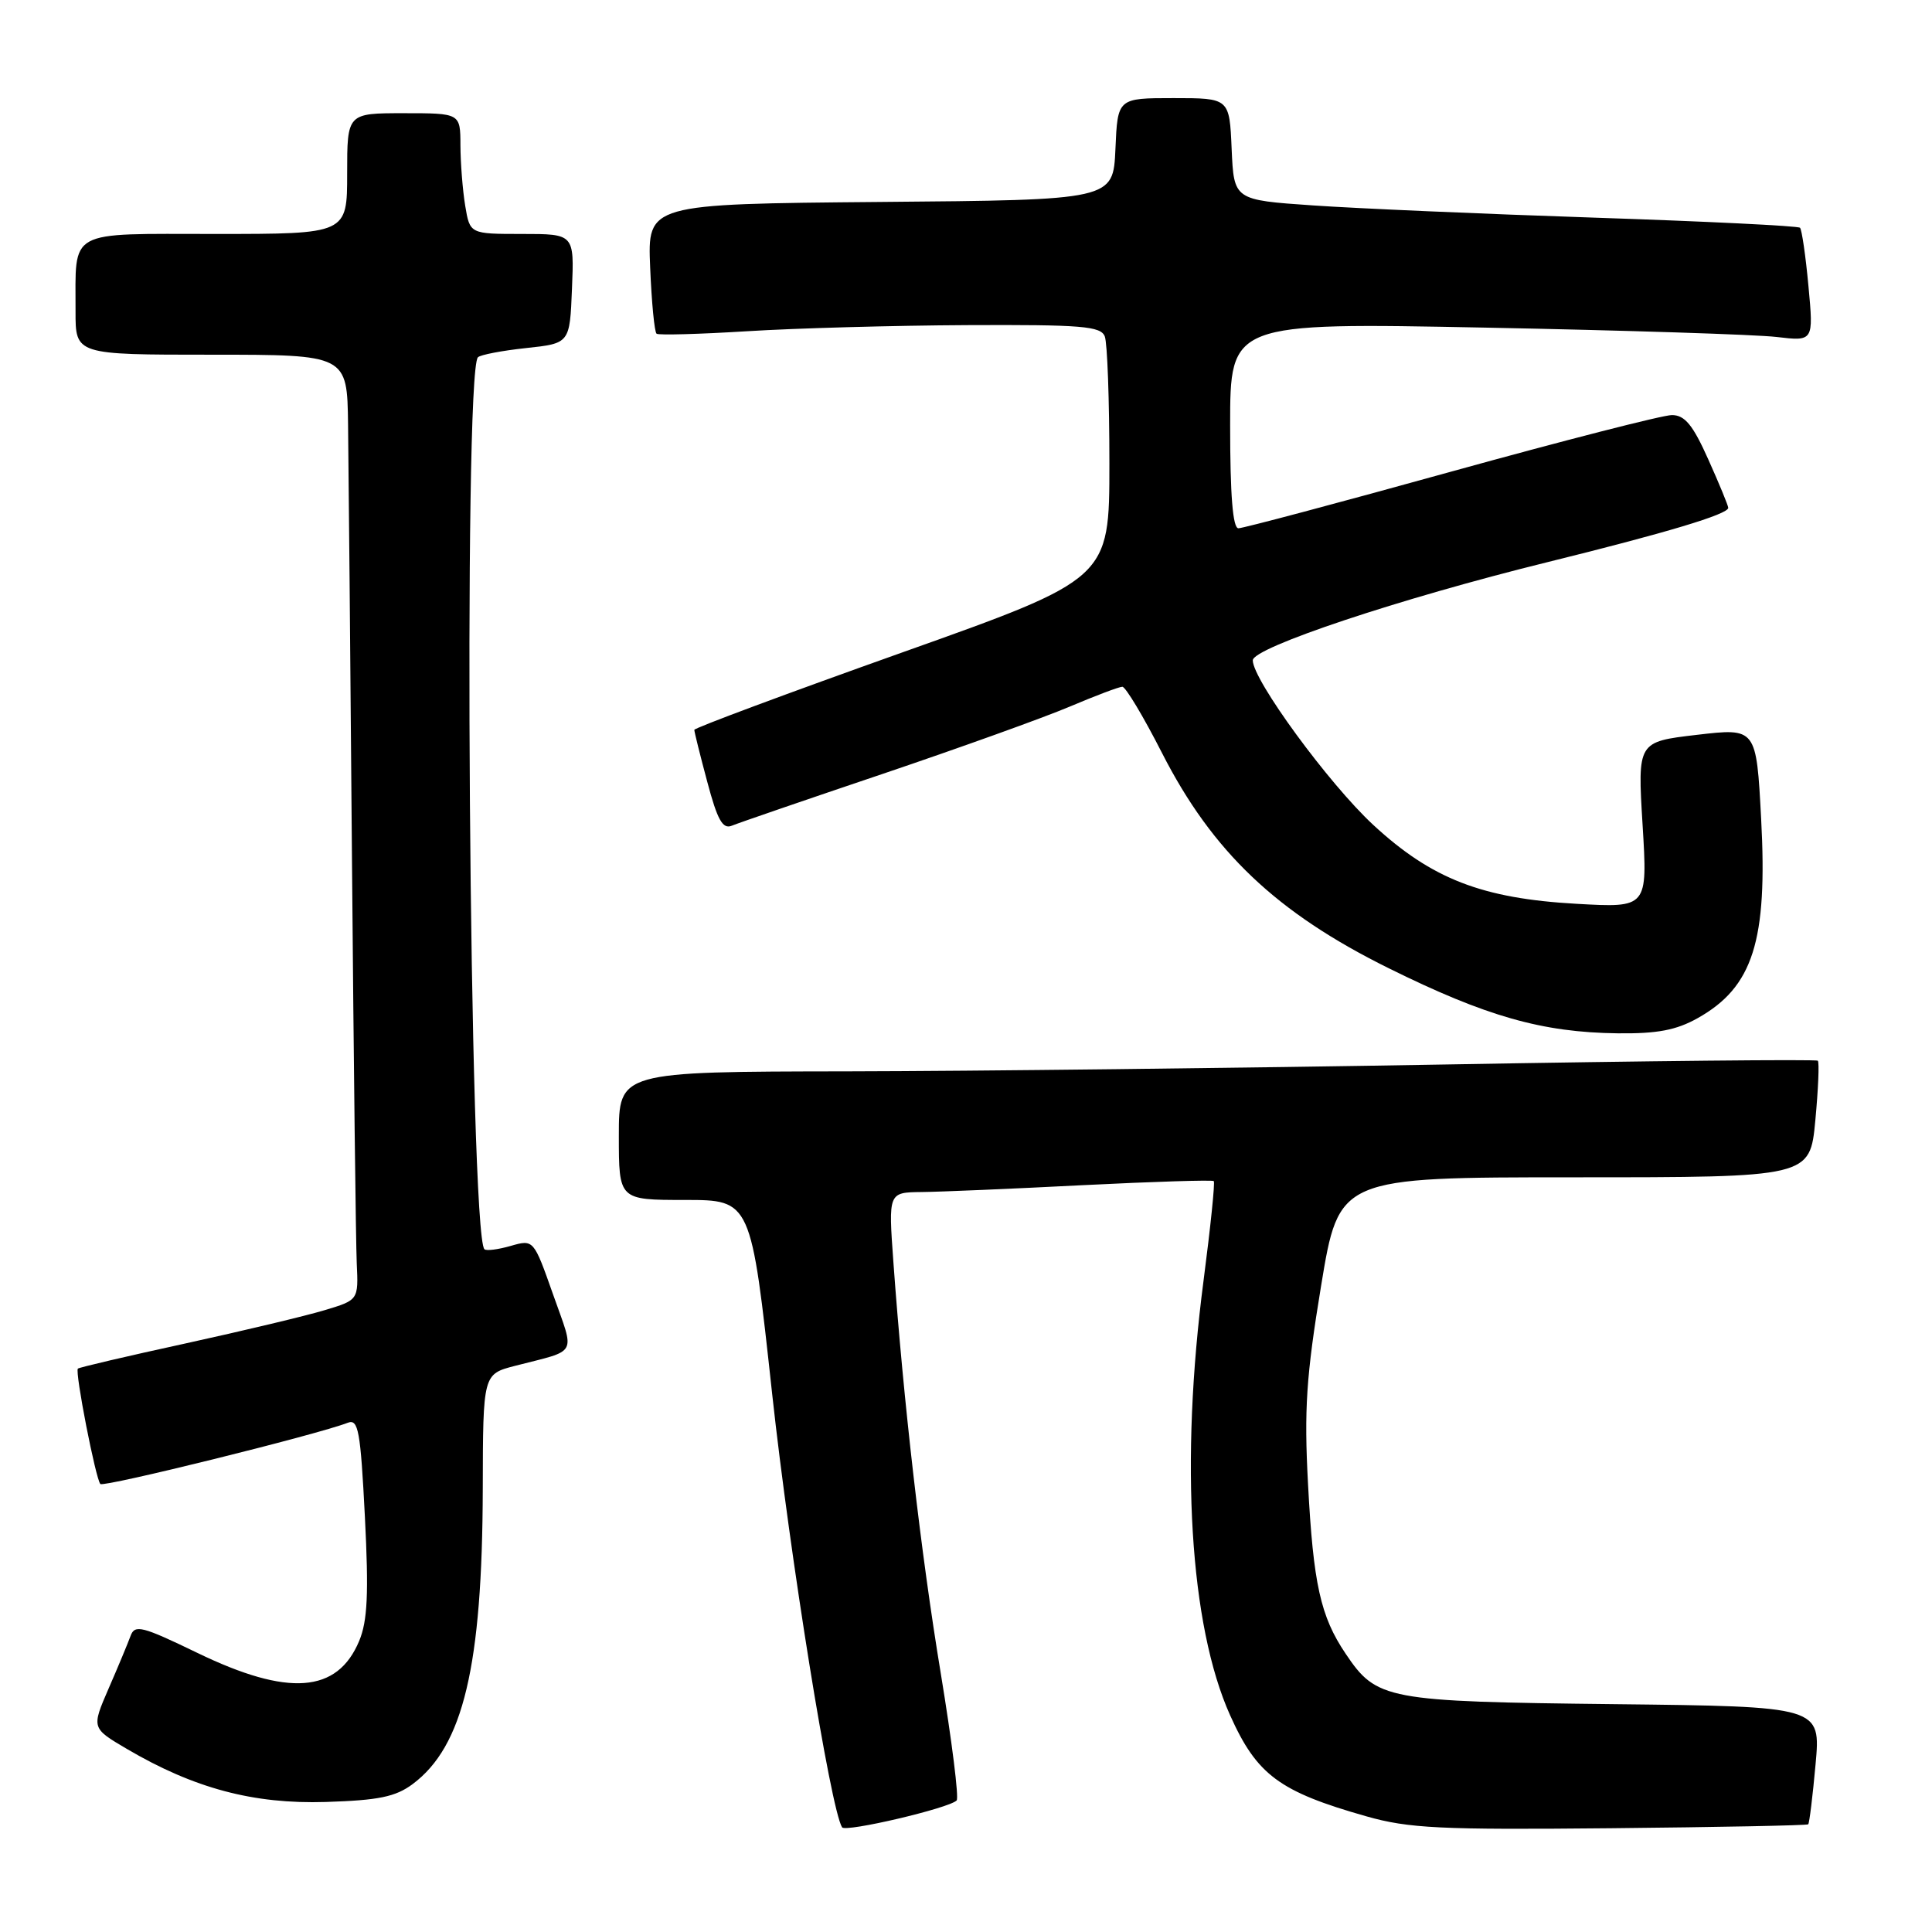 <?xml version="1.0" encoding="UTF-8" standalone="no"?>
<!DOCTYPE svg PUBLIC "-//W3C//DTD SVG 1.1//EN" "http://www.w3.org/Graphics/SVG/1.1/DTD/svg11.dtd" >
<svg xmlns="http://www.w3.org/2000/svg" xmlns:xlink="http://www.w3.org/1999/xlink" version="1.1" viewBox="0 0 256 256">
 <g >
 <path fill="currentColor"
d=" M 126.76 238.57 C 127.08 238.25 126.13 230.68 124.66 221.75 C 122.03 205.86 119.72 185.79 118.38 167.25 C 117.71 158.00 117.71 158.00 122.11 157.95 C 124.52 157.93 134.15 157.52 143.50 157.04 C 152.85 156.57 160.65 156.33 160.83 156.50 C 161.01 156.68 160.40 162.60 159.48 169.66 C 156.33 193.75 157.65 215.37 162.99 227.27 C 166.54 235.19 169.52 237.40 181.04 240.67 C 186.67 242.27 190.82 242.47 213.42 242.25 C 227.67 242.11 239.45 241.88 239.60 241.73 C 239.75 241.58 240.19 238.01 240.57 233.79 C 241.27 226.12 241.27 226.12 213.88 225.81 C 183.61 225.47 182.42 225.24 178.30 219.12 C 174.97 214.18 174.02 209.89 173.32 196.64 C 172.79 186.77 173.08 182.35 175.05 170.39 C 177.42 156.00 177.42 156.00 208.63 156.00 C 239.83 156.00 239.83 156.00 240.54 148.46 C 240.93 144.31 241.08 140.75 240.87 140.55 C 240.67 140.35 218.45 140.57 191.50 141.05 C 164.55 141.52 128.89 141.93 112.25 141.96 C 82.00 142.00 82.00 142.00 82.00 150.50 C 82.00 159.00 82.00 159.00 90.76 159.00 C 99.52 159.00 99.52 159.00 102.32 184.75 C 104.67 206.29 110.05 239.66 111.58 242.13 C 112.01 242.82 125.72 239.61 126.76 238.57 Z  M 54.68 236.40 C 61.39 231.39 63.91 220.79 63.97 197.29 C 64.00 182.08 64.00 182.08 68.25 180.98 C 76.70 178.80 76.19 179.76 73.30 171.56 C 70.71 164.22 70.71 164.22 67.67 165.09 C 66.00 165.57 64.44 165.77 64.19 165.53 C 62.19 163.52 61.35 49.31 63.33 47.34 C 63.66 47.01 66.53 46.46 69.71 46.12 C 75.50 45.50 75.50 45.50 75.79 38.25 C 76.09 31.00 76.09 31.00 69.17 31.00 C 62.26 31.00 62.26 31.00 61.64 27.25 C 61.30 25.19 61.02 21.59 61.01 19.25 C 61.00 15.00 61.00 15.00 53.50 15.00 C 46.00 15.00 46.00 15.00 46.00 23.00 C 46.00 31.00 46.00 31.00 28.62 31.00 C 8.69 31.00 10.04 30.26 10.01 41.25 C 10.00 47.00 10.00 47.00 28.00 47.00 C 46.00 47.00 46.00 47.00 46.12 56.25 C 46.19 61.34 46.42 87.33 46.64 114.00 C 46.86 140.68 47.15 164.70 47.27 167.38 C 47.50 172.26 47.50 172.26 43.00 173.61 C 40.52 174.36 32.22 176.34 24.55 178.02 C 16.88 179.69 10.47 181.19 10.32 181.35 C 9.90 181.76 12.69 196.03 13.30 196.64 C 13.76 197.09 42.07 190.09 46.09 188.52 C 47.48 187.99 47.77 189.58 48.35 200.97 C 48.87 211.18 48.70 214.78 47.59 217.44 C 44.70 224.36 38.19 224.84 26.16 219.02 C 18.82 215.47 17.86 215.22 17.30 216.77 C 16.95 217.72 15.65 220.86 14.39 223.74 C 12.12 228.98 12.12 228.98 16.81 231.74 C 25.71 236.97 33.58 239.07 43.18 238.77 C 50.16 238.55 52.41 238.09 54.68 236.40 Z  M 224.95 134.91 C 232.29 130.79 234.23 124.68 233.36 108.48 C 232.72 96.45 232.72 96.45 224.85 97.37 C 216.98 98.29 216.98 98.29 217.65 109.29 C 218.32 120.29 218.32 120.29 208.91 119.76 C 196.39 119.06 189.70 116.46 181.97 109.31 C 176.08 103.86 166.00 90.09 166.00 87.50 C 166.00 85.81 185.50 79.31 205.00 74.50 C 220.84 70.59 229.00 68.14 229.00 67.29 C 229.00 67.00 227.81 64.11 226.36 60.88 C 224.31 56.29 223.24 55.00 221.53 55.00 C 220.32 55.00 207.15 58.38 192.26 62.50 C 177.38 66.63 164.70 70.00 164.10 70.00 C 163.35 70.00 163.00 65.61 163.00 56.38 C 163.00 42.75 163.00 42.75 196.75 43.41 C 215.31 43.77 232.71 44.33 235.40 44.65 C 240.31 45.23 240.31 45.23 239.63 37.92 C 239.26 33.91 238.75 30.42 238.51 30.18 C 238.27 29.93 226.01 29.33 211.28 28.84 C 196.55 28.35 179.78 27.62 174.00 27.22 C 163.50 26.50 163.50 26.50 163.20 19.75 C 162.91 13.00 162.91 13.00 155.50 13.00 C 148.09 13.00 148.09 13.00 147.80 19.75 C 147.50 26.50 147.50 26.50 116.65 26.76 C 85.80 27.03 85.80 27.03 86.15 35.43 C 86.34 40.05 86.72 44.01 87.00 44.22 C 87.28 44.43 92.67 44.28 99.00 43.89 C 105.33 43.49 118.44 43.13 128.14 43.08 C 143.36 43.01 145.87 43.22 146.39 44.58 C 146.73 45.45 147.00 53.03 147.00 61.43 C 147.00 76.69 147.00 76.69 119.50 86.47 C 104.38 91.85 92.00 96.46 92.00 96.71 C 92.00 96.97 92.77 100.07 93.72 103.61 C 95.06 108.65 95.76 109.91 96.97 109.41 C 97.81 109.06 106.83 105.96 117.00 102.53 C 127.17 99.09 138.30 95.09 141.72 93.64 C 145.14 92.19 148.29 91.00 148.72 91.00 C 149.15 91.01 151.51 94.94 153.96 99.75 C 160.65 112.87 169.13 120.93 184.00 128.29 C 196.93 134.69 204.35 136.80 214.36 136.92 C 219.59 136.98 222.12 136.50 224.95 134.91 Z "/>
</g>
</svg>